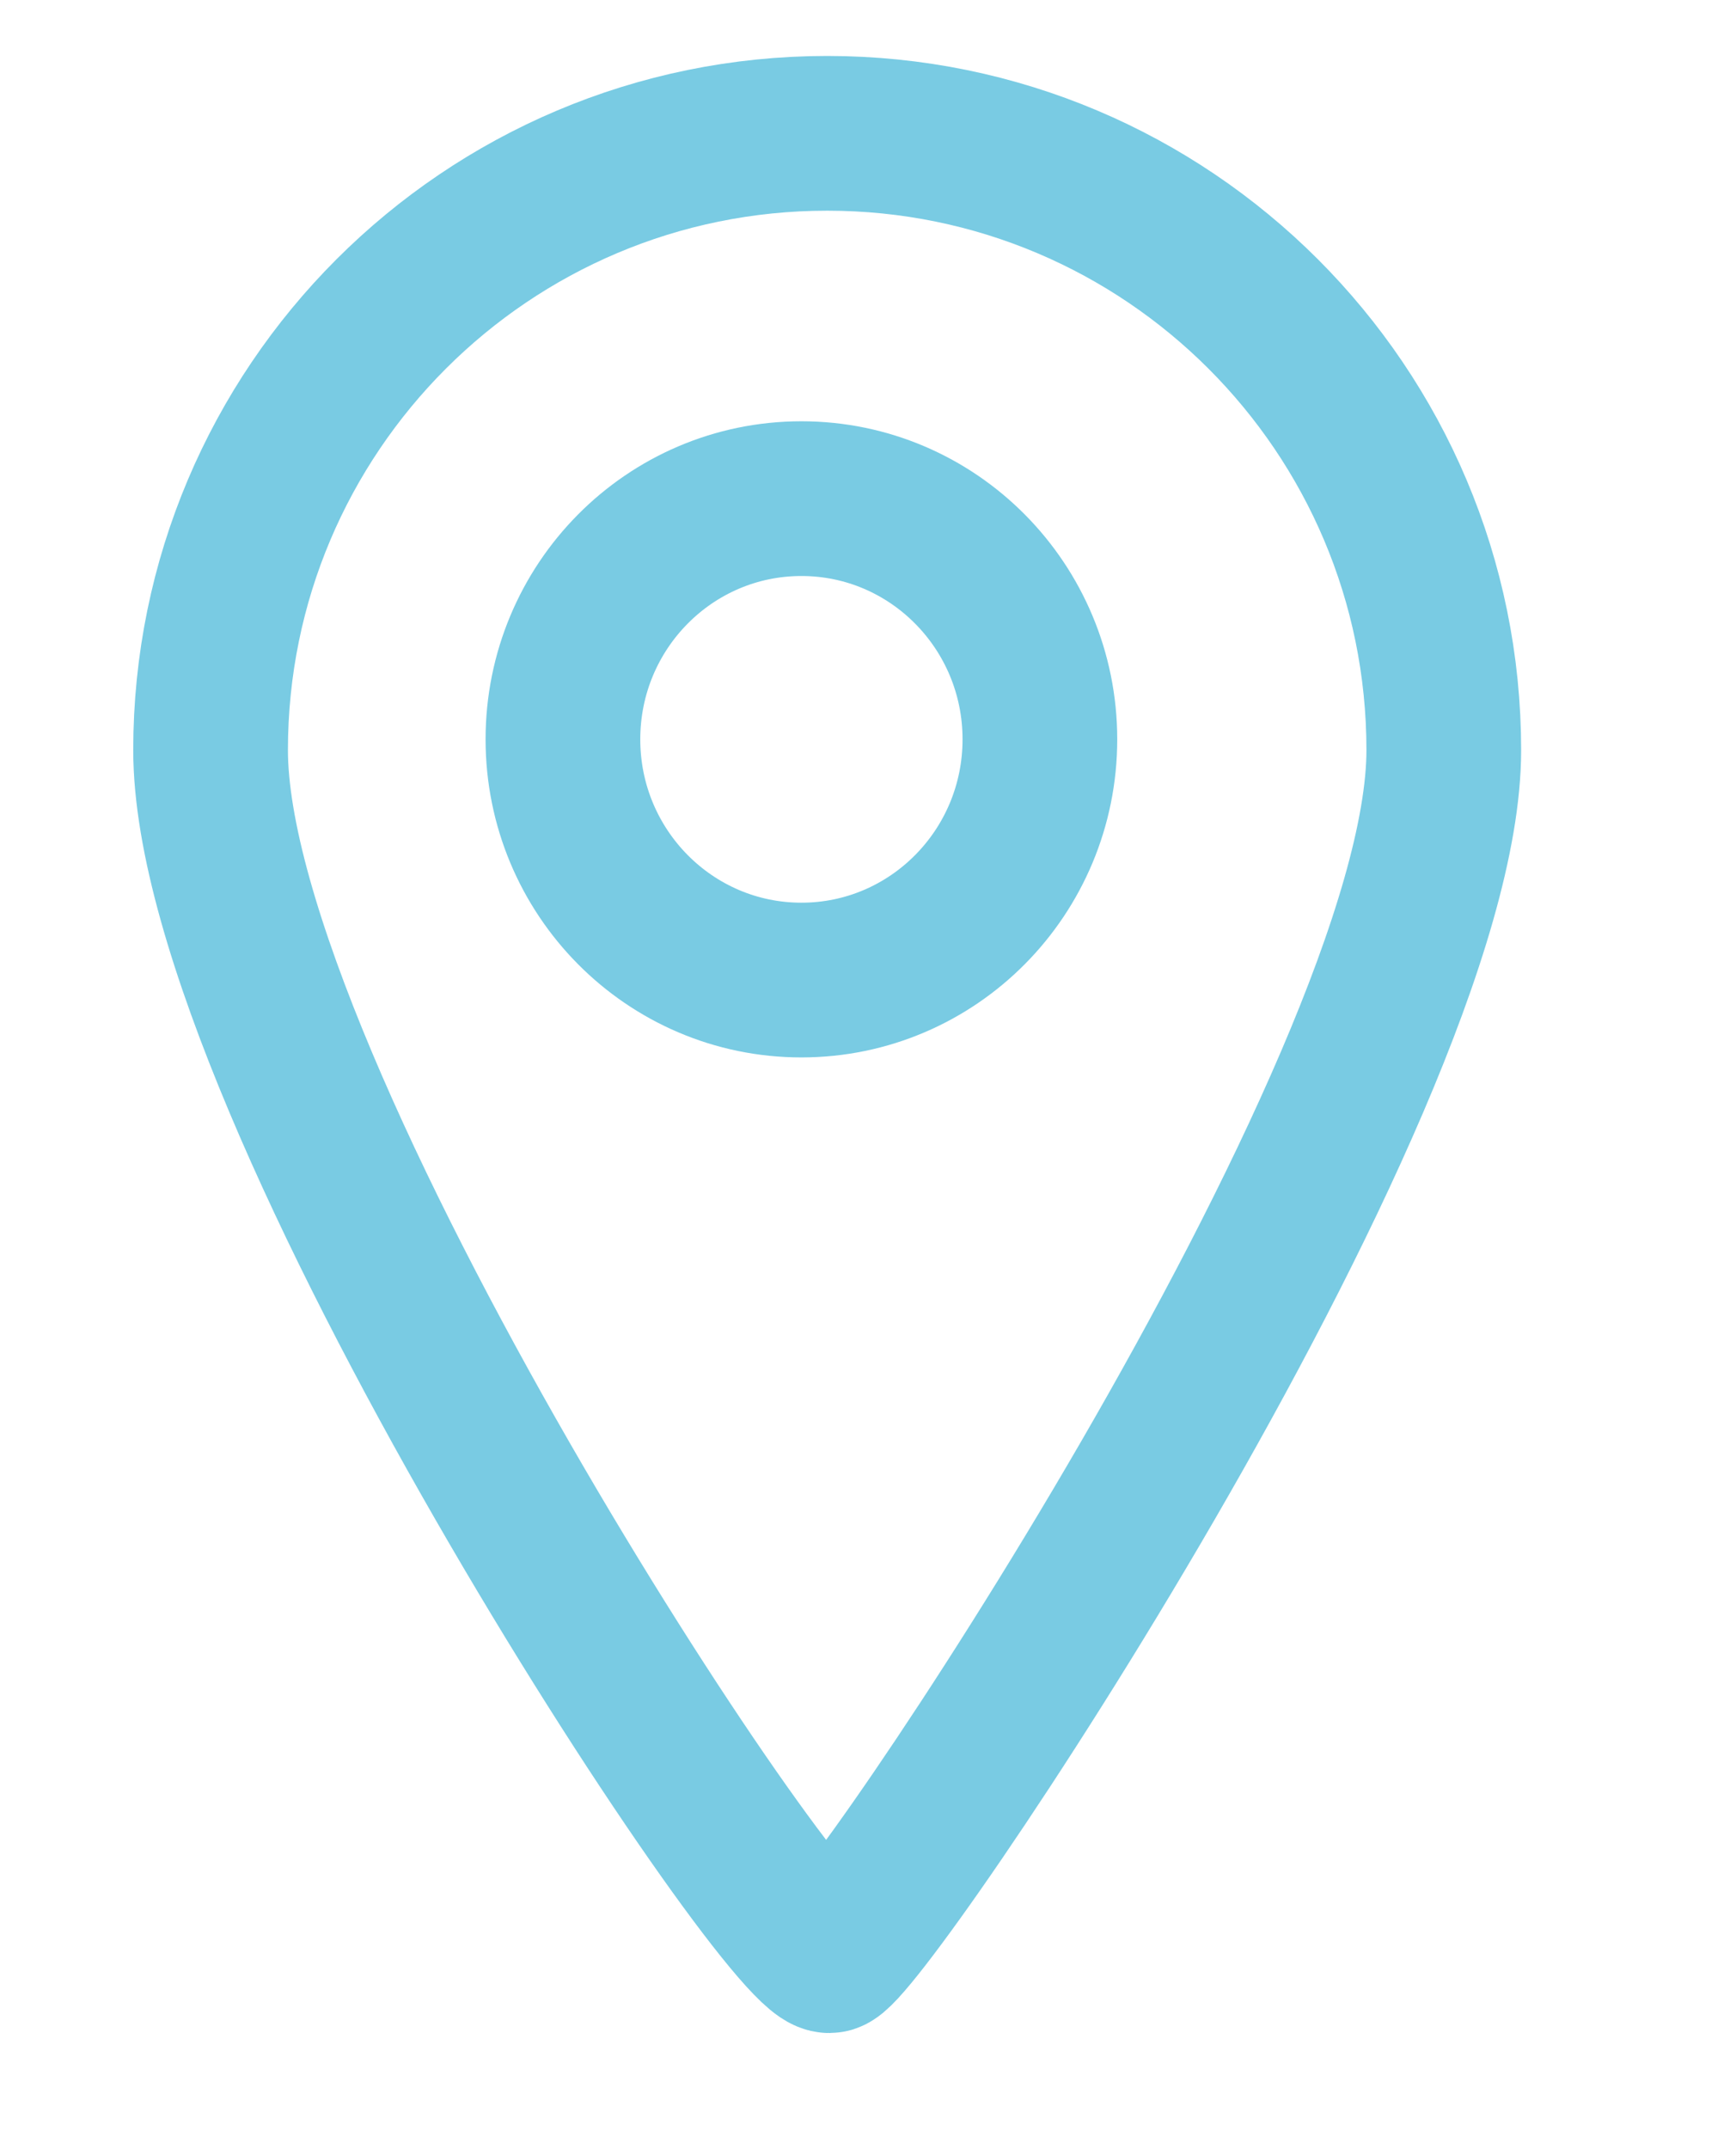 <?xml version="1.0" encoding="utf-8"?>
<!-- Generator: Adobe Illustrator 15.0.2, SVG Export Plug-In . SVG Version: 6.00 Build 0)  -->
<!DOCTYPE svg PUBLIC "-//W3C//DTD SVG 1.1//EN" "http://www.w3.org/Graphics/SVG/1.1/DTD/svg11.dtd">
<svg version="1.1" id="Ebene_1" xmlns="http://www.w3.org/2000/svg" xmlns:xlink="http://www.w3.org/1999/xlink" x="0px" y="0px"
	 width="33.667px" height="41.667px" viewBox="0 0 33.667 41.667" enable-background="new 0 0 33.667 41.667" xml:space="preserve">
<g>
	<defs>
		<rect id="SVGID_1_" x="-111.667" y="-124.333" width="192.499" height="134.999"/>
	</defs>
	<clipPath id="SVGID_2_">
		<use xlink:href="#SVGID_1_"  overflow="visible"/>
	</clipPath>
	<path clip-path="url(#SVGID_2_)" fill="none" stroke="#78CBE4" stroke-width="3" stroke-miterlimit="10" d="M-38.855-74.849H-71.04
		v-26.954h31.636c0,0,1.828-0.176,3.474,1.05c1.646,1.225,1.646,3.5,1.646,3.5v16.278"/>
	
		<ellipse clip-path="url(#SVGID_2_)" fill="none" stroke="#78CBE4" stroke-width="3" stroke-miterlimit="10" cx="-52.661" cy="-88.237" rx="8.489" ry="8.565"/>
	
		<path clip-path="url(#SVGID_2_)" fill="none" stroke="#78CBE4" stroke-width="3" stroke-linecap="round" stroke-miterlimit="10" d="
		M-52.147-12.459l2.299-16.764c0,0,0.479-1.533,0.671-1.82c0.191-0.289,0.861-0.959,0.861-0.959l10.346-7.951
		c0,0,2.205-2.203,2.395-3.162c0.34-1.701-1.246-3.928-3.16-3.928H-68.05c0,0-3.352,0.479-3.257,3.354
		c0.096,2.873,2.396,4.6,2.396,4.6l10.059,7.279c0,0,0.941,0.986,1.244,2.588c0.385,2.01,0.576,4.598,0.576,4.598"/>
	
		<ellipse clip-path="url(#SVGID_2_)" fill="none" stroke="#78CBE4" stroke-width="3" stroke-linecap="round" stroke-miterlimit="10" cx="17.44" cy="-38.084" rx="3.583" ry="3.375"/>
	
		<path clip-path="url(#SVGID_2_)" fill="none" stroke="#78CBE4" stroke-width="3" stroke-linecap="round" stroke-miterlimit="10" d="
		M27.156-18.809c4.443-2.914,7.367-7.848,7.367-13.441c0-8.951-7.48-16.209-16.707-16.209c-9.229,0-16.709,7.258-16.709,16.209
		s7.48,16.209,16.709,16.209v-13.918"/>
	<path clip-path="url(#SVGID_2_)" fill="none" stroke="#78CBE4" stroke-width="3" stroke-miterlimit="10" d="M33.332-89.82
		c0-4.517,1.023-10.978-1.75-14.125c-3.289-3.73-10.814-3.75-16.188-3.75c-9.906,0-17.938,8.003-17.938,17.875
		s8.031,17.875,17.938,17.875S33.332-79.948,33.332-89.82z"/>
	<polyline clip-path="url(#SVGID_2_)" fill="none" stroke="#78CBE4" stroke-width="3" stroke-miterlimit="10" points="
		18.332,-96.195 12.707,-90.195 18.207,-84.445 	"/>
</g>
<g>
	<g>
		<path fill="none" stroke="#78CBE4" stroke-width="3" stroke-linecap="round" stroke-miterlimit="10" d="M-60.667,39.333V10.001
			H-35v28.832c0,0,0.167,1.668-1,3.168s-3.333,1.5-3.333,1.5h-15.5"/>
		<polyline fill="none" stroke="#78CBE4" stroke-width="3" stroke-linecap="round" stroke-miterlimit="10" points="-66.834,34.834 
			-66.834,4.167 -40.667,4.167 		"/>
	</g>
</g>
<g>
	<ellipse fill="none" stroke="#79CBE3" stroke-width="3" stroke-miterlimit="10" cx="15.542" cy="14.335" rx="4.625" ry="4.667"/>
	<path fill="none" stroke="#79CBE3" stroke-width="3" stroke-miterlimit="10" d="M28,14.543c0,6.604-11.333,23.375-11.916,23.375
		c-0.917,0-12-16.771-12-23.375c0-6.604,5.354-11.958,11.958-11.958S28,7.939,28,14.543z"/>
</g>
</svg>
